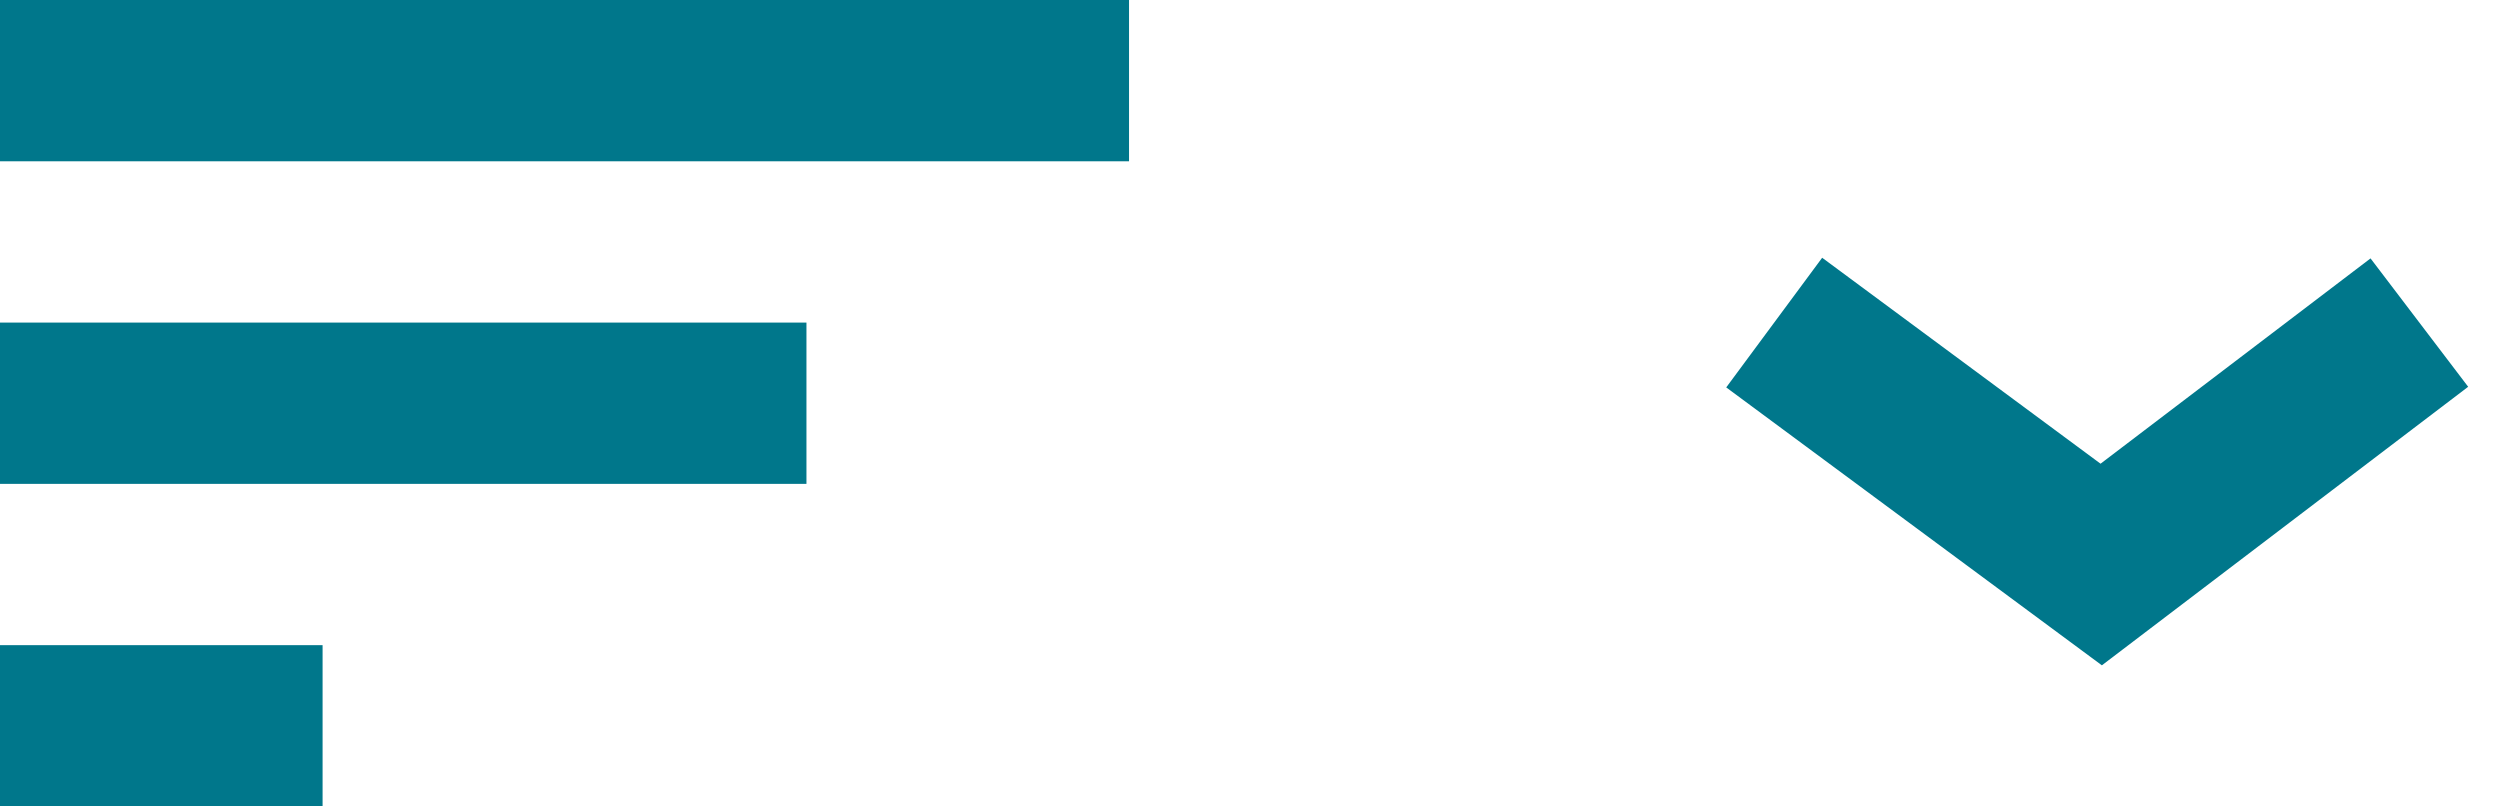 <?xml version="1.0" encoding="UTF-8"?>
<svg width="31px" height="10px" viewBox="0 0 31 10" version="1.1" xmlns="http://www.w3.org/2000/svg" xmlns:xlink="http://www.w3.org/1999/xlink">
    <!-- Generator: Sketch 45.1 (43504) - http://www.bohemiancoding.com/sketch -->
    <title>icon-sort</title>
    <desc>Created with Sketch.</desc>
    <defs></defs>
    <g id="Page-1" stroke="none" stroke-width="1" fill="none" fill-rule="evenodd">
        <g id="icon-sort" stroke-width="2" stroke="#00778B">
            <polyline id="Path-7-Copy-6" points="22 4 26.055 7 30 4"></polyline>
            <path d="M0,5 L10,5" id="Path-3-Copy-5"></path>
            <path d="M0,9 L4,9" id="Path-3-Copy-4"></path>
            <path d="M0,1 L14,1" id="Path-3-Copy-3"></path>
        </g>
    </g>
</svg>